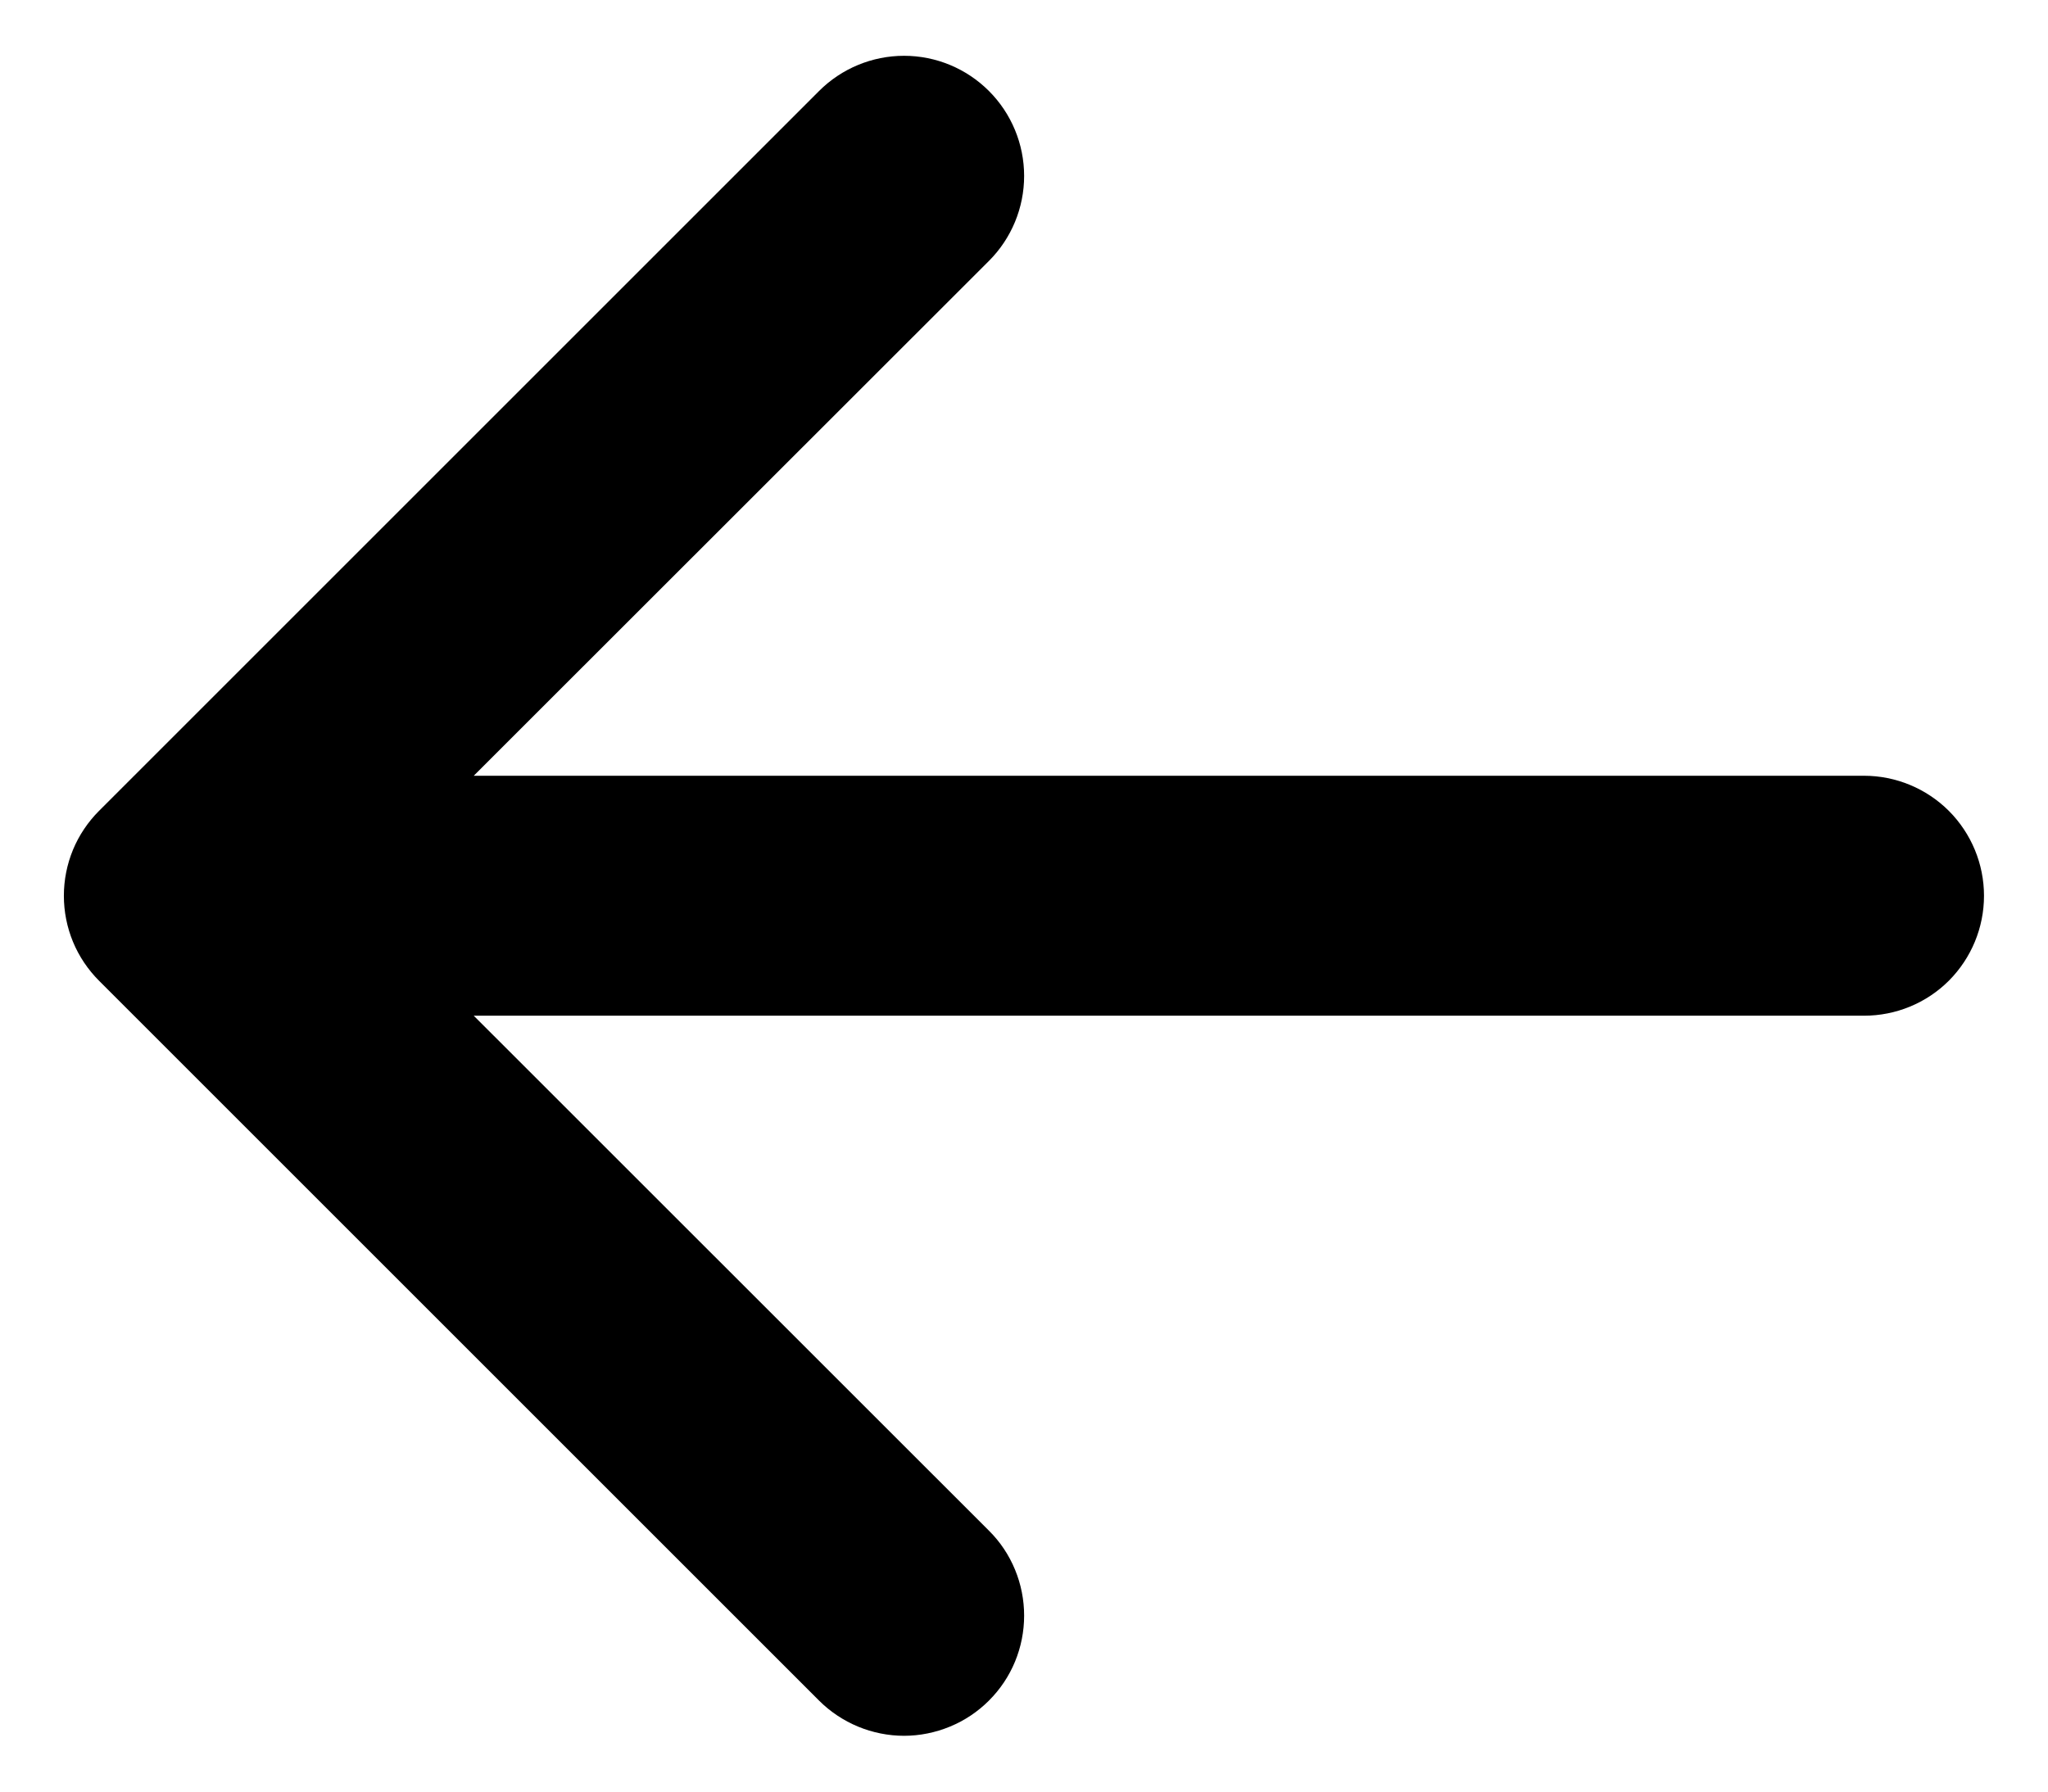 <svg width="16" height="14" viewBox="0 0 16 14" fill="none" xmlns="http://www.w3.org/2000/svg">
<path fill-rule="evenodd" clip-rule="evenodd" d="M15.5 7C15.5 7.249 15.401 7.487 15.226 7.663C15.05 7.839 14.811 7.937 14.563 7.937H3.701L7.726 11.961C7.814 12.048 7.883 12.152 7.93 12.266C7.977 12.38 8.001 12.502 8.001 12.625C8.001 12.748 7.977 12.87 7.93 12.984C7.883 13.098 7.814 13.201 7.726 13.289C7.639 13.376 7.536 13.445 7.422 13.492C7.308 13.539 7.186 13.564 7.063 13.564C6.939 13.564 6.817 13.539 6.703 13.492C6.59 13.445 6.486 13.376 6.399 13.289L0.774 7.664C0.687 7.577 0.617 7.473 0.57 7.359C0.523 7.245 0.499 7.123 0.499 7C0.499 6.877 0.523 6.755 0.57 6.641C0.617 6.527 0.687 6.423 0.774 6.336L6.399 0.711C6.575 0.535 6.814 0.436 7.063 0.436C7.312 0.436 7.55 0.535 7.726 0.711C7.902 0.887 8.001 1.126 8.001 1.375C8.001 1.624 7.902 1.863 7.726 2.039L3.701 6.062H14.563C14.811 6.062 15.05 6.161 15.226 6.337C15.401 6.513 15.5 6.751 15.5 7Z" fill="black"/>
</svg>
